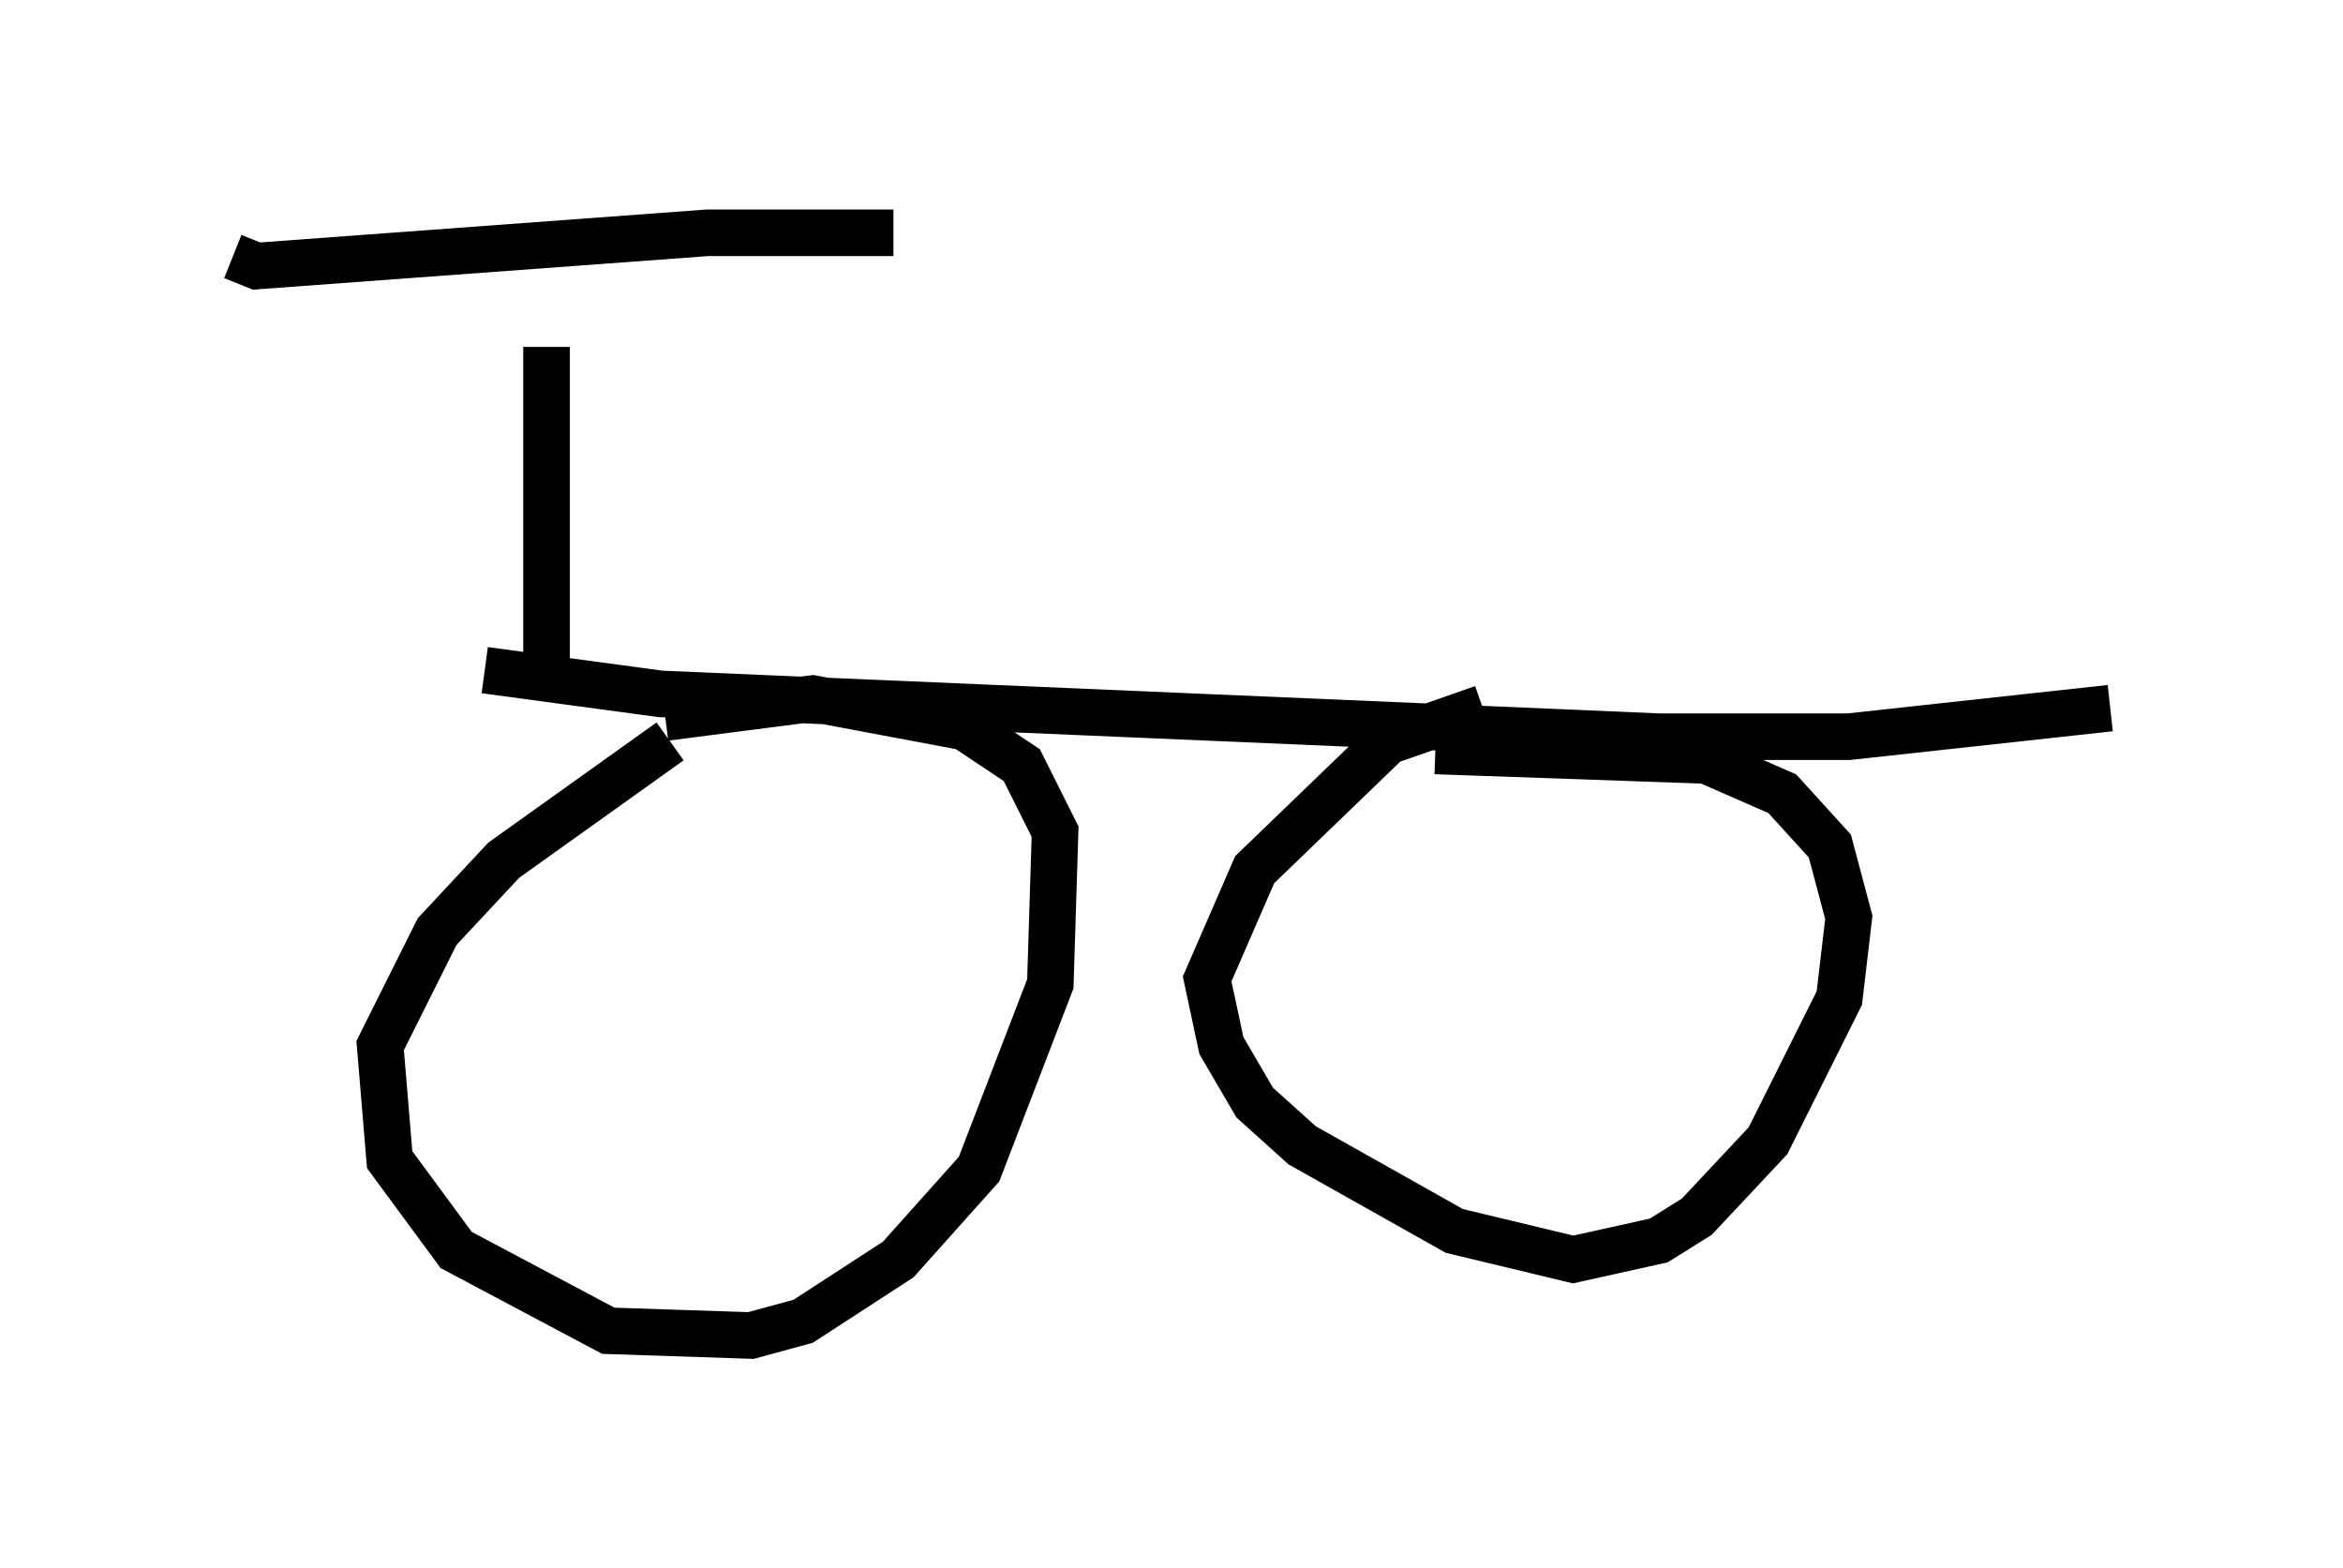 <?xml version="1.0" encoding="utf-8" ?>
<svg baseProfile="full" height="33.684" version="1.1" width="50.323" xmlns="http://www.w3.org/2000/svg" xmlns:ev="http://www.w3.org/2001/xml-events" xmlns:xlink="http://www.w3.org/1999/xlink"><defs /><rect fill="white" height="33.684" width="50.323" x="0" y="0" /><path d="M17.148, 14.8 m-2.756, 1.123 l-3.573, 2.552 -1.429, 1.531 l-1.225, 2.45 0.204, 2.45 l1.429, 1.94 3.267, 1.735 l3.063, 0.102 1.123, -0.306 l2.042, -1.327 1.735, -1.94 l1.531, -3.981 0.102, -3.267 l-0.715, -1.429 -1.225, -0.817 l-3.267, -0.613 -3.165, 0.408 m17.559, -0.204 l-2.042, 0.715 -2.858, 2.756 l-1.021, 2.348 0.306, 1.429 l0.715, 1.225 1.021, 0.919 l3.267, 1.838 2.552, 0.613 l1.838, -0.408 0.817, -0.51 l1.531, -1.633 1.531, -3.063 l0.204, -1.735 -0.408, -1.531 l-1.021, -1.123 -1.633, -0.715 l-5.819, -0.204 m-20.417, -1.735 l3.777, 0.51 21.438, 0.919 l4.083, 0.0 5.615, -0.613 m-33.586, -0.919 l0.0, -6.84 m-6.738, -1.94 l0.51, 0.204 9.698, -0.715 l3.981, 0.0 " fill="none" stroke="black" stroke-width="1" /></svg>